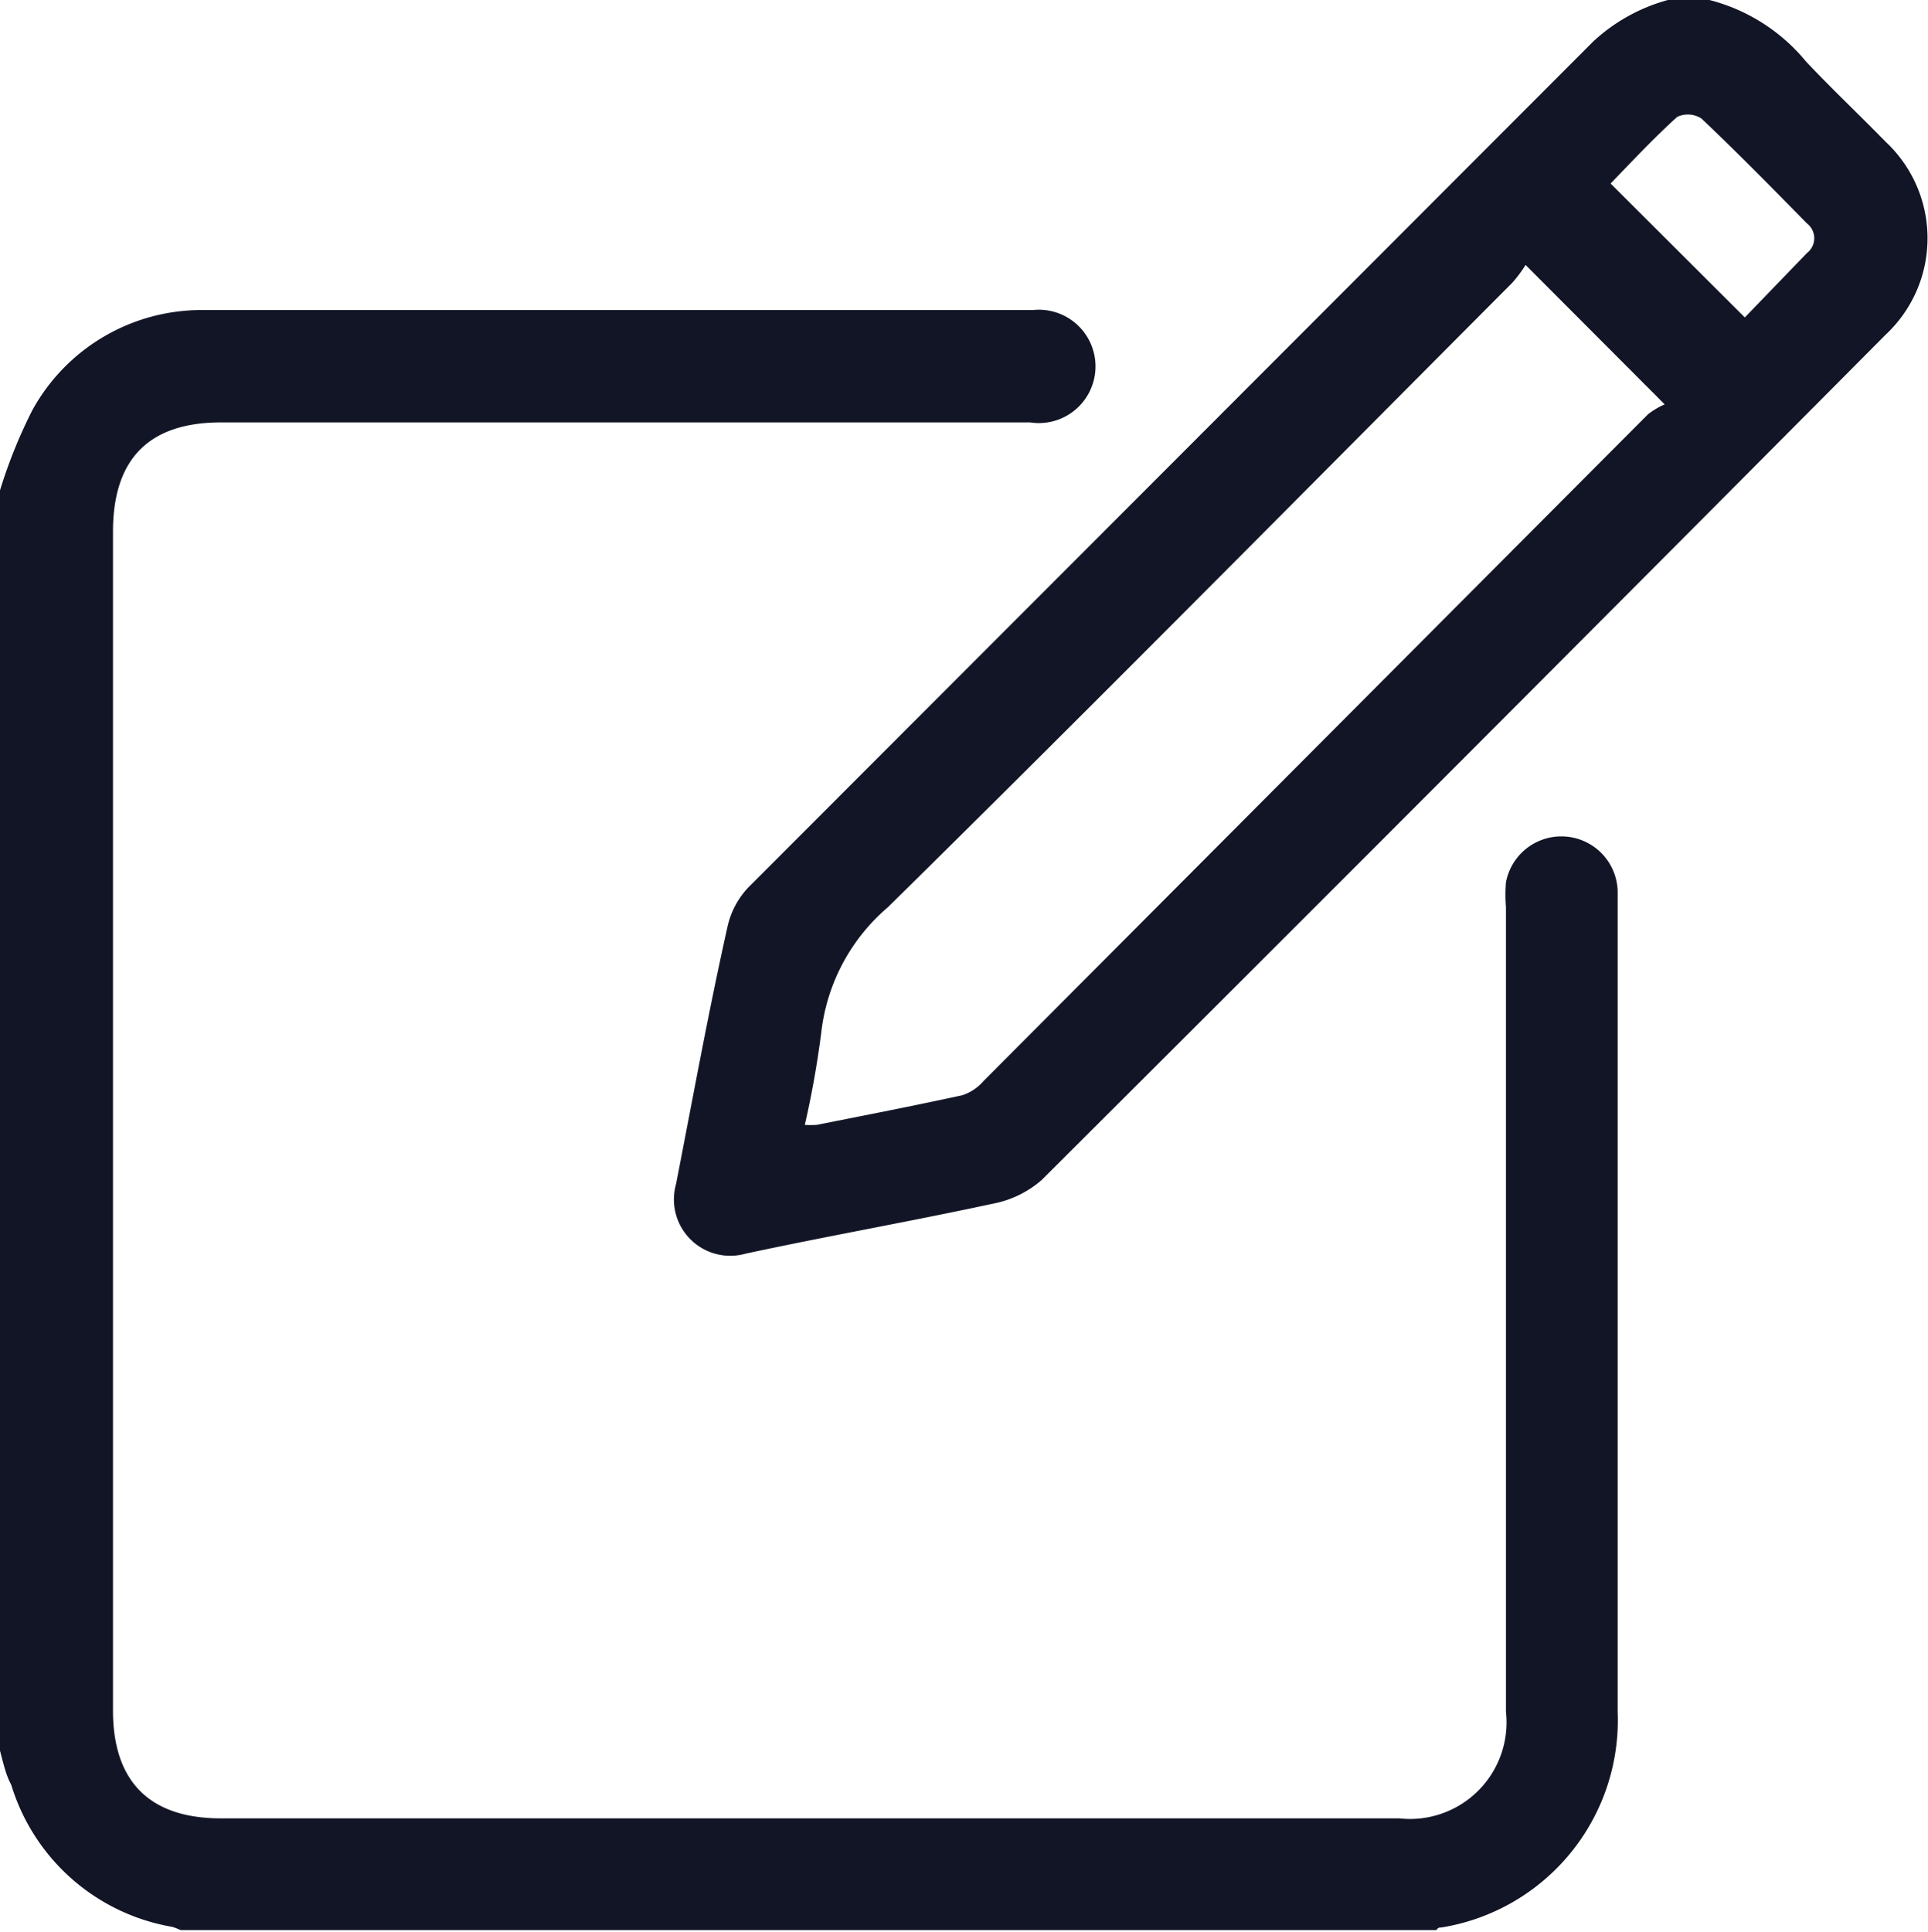 <svg id="Layer_1" data-name="Layer 1" xmlns="http://www.w3.org/2000/svg" viewBox="0 0 59.89 60"><defs><style>.cls-1{fill:#111526;}</style></defs><path class="cls-1" d="M0,15.23a15.7,15.7,0,0,1,1-2.48A6,6,0,0,1,6.3,9.63c8.6,0,17.19,0,25.79,0A1.76,1.76,0,1,1,32,13.12H6.87q-3.36,0-3.36,3.39V53.13c0,2.21,1.14,3.35,3.35,3.35h36.6a3,3,0,0,0,3.32-3.31v-25a4.72,4.72,0,0,1,0-.76,1.75,1.75,0,0,1,3.47.27c0,.65,0,1.29,0,1.94,0,7.85,0,15.7,0,23.55a6.52,6.52,0,0,1-5.48,6.7c-.06,0-.1,0-.15.08H5.61a2,2,0,0,0-.26-.1,6.35,6.35,0,0,1-5-4.41C.18,55.13.1,54.75,0,54.38Z"/><path class="cls-1" d="M53.1,0a5.73,5.73,0,0,1,3,1.91c.8.85,1.65,1.65,2.47,2.49a4.1,4.1,0,0,1,0,6Q45.5,23.55,32.36,36.65a3.23,3.23,0,0,1-1.53.74c-2.55.55-5.11,1-7.67,1.55A1.75,1.75,0,0,1,21,36.78c.52-2.66,1-5.32,1.6-8a2.59,2.59,0,0,1,.64-1.21Q36.37,14.43,49.5,1.28A5.56,5.56,0,0,1,51.81,0ZM47.39,8.23a4.36,4.36,0,0,1-.41.55c-6.46,6.48-12.9,13-19.4,19.4A6,6,0,0,0,25.52,32,29.61,29.61,0,0,1,25,34.94a2.86,2.86,0,0,0,.37,0c1.51-.3,3-.59,4.52-.92a1.48,1.48,0,0,0,.66-.44L51.19,12.87a2.38,2.38,0,0,1,.52-.31ZM54.2,9.86l1.93-2a.58.58,0,0,0,0-.92c-1.08-1.1-2.16-2.2-3.28-3.26a.78.78,0,0,0-.75-.05c-.73.66-1.41,1.39-2.07,2.07Z"/></svg>